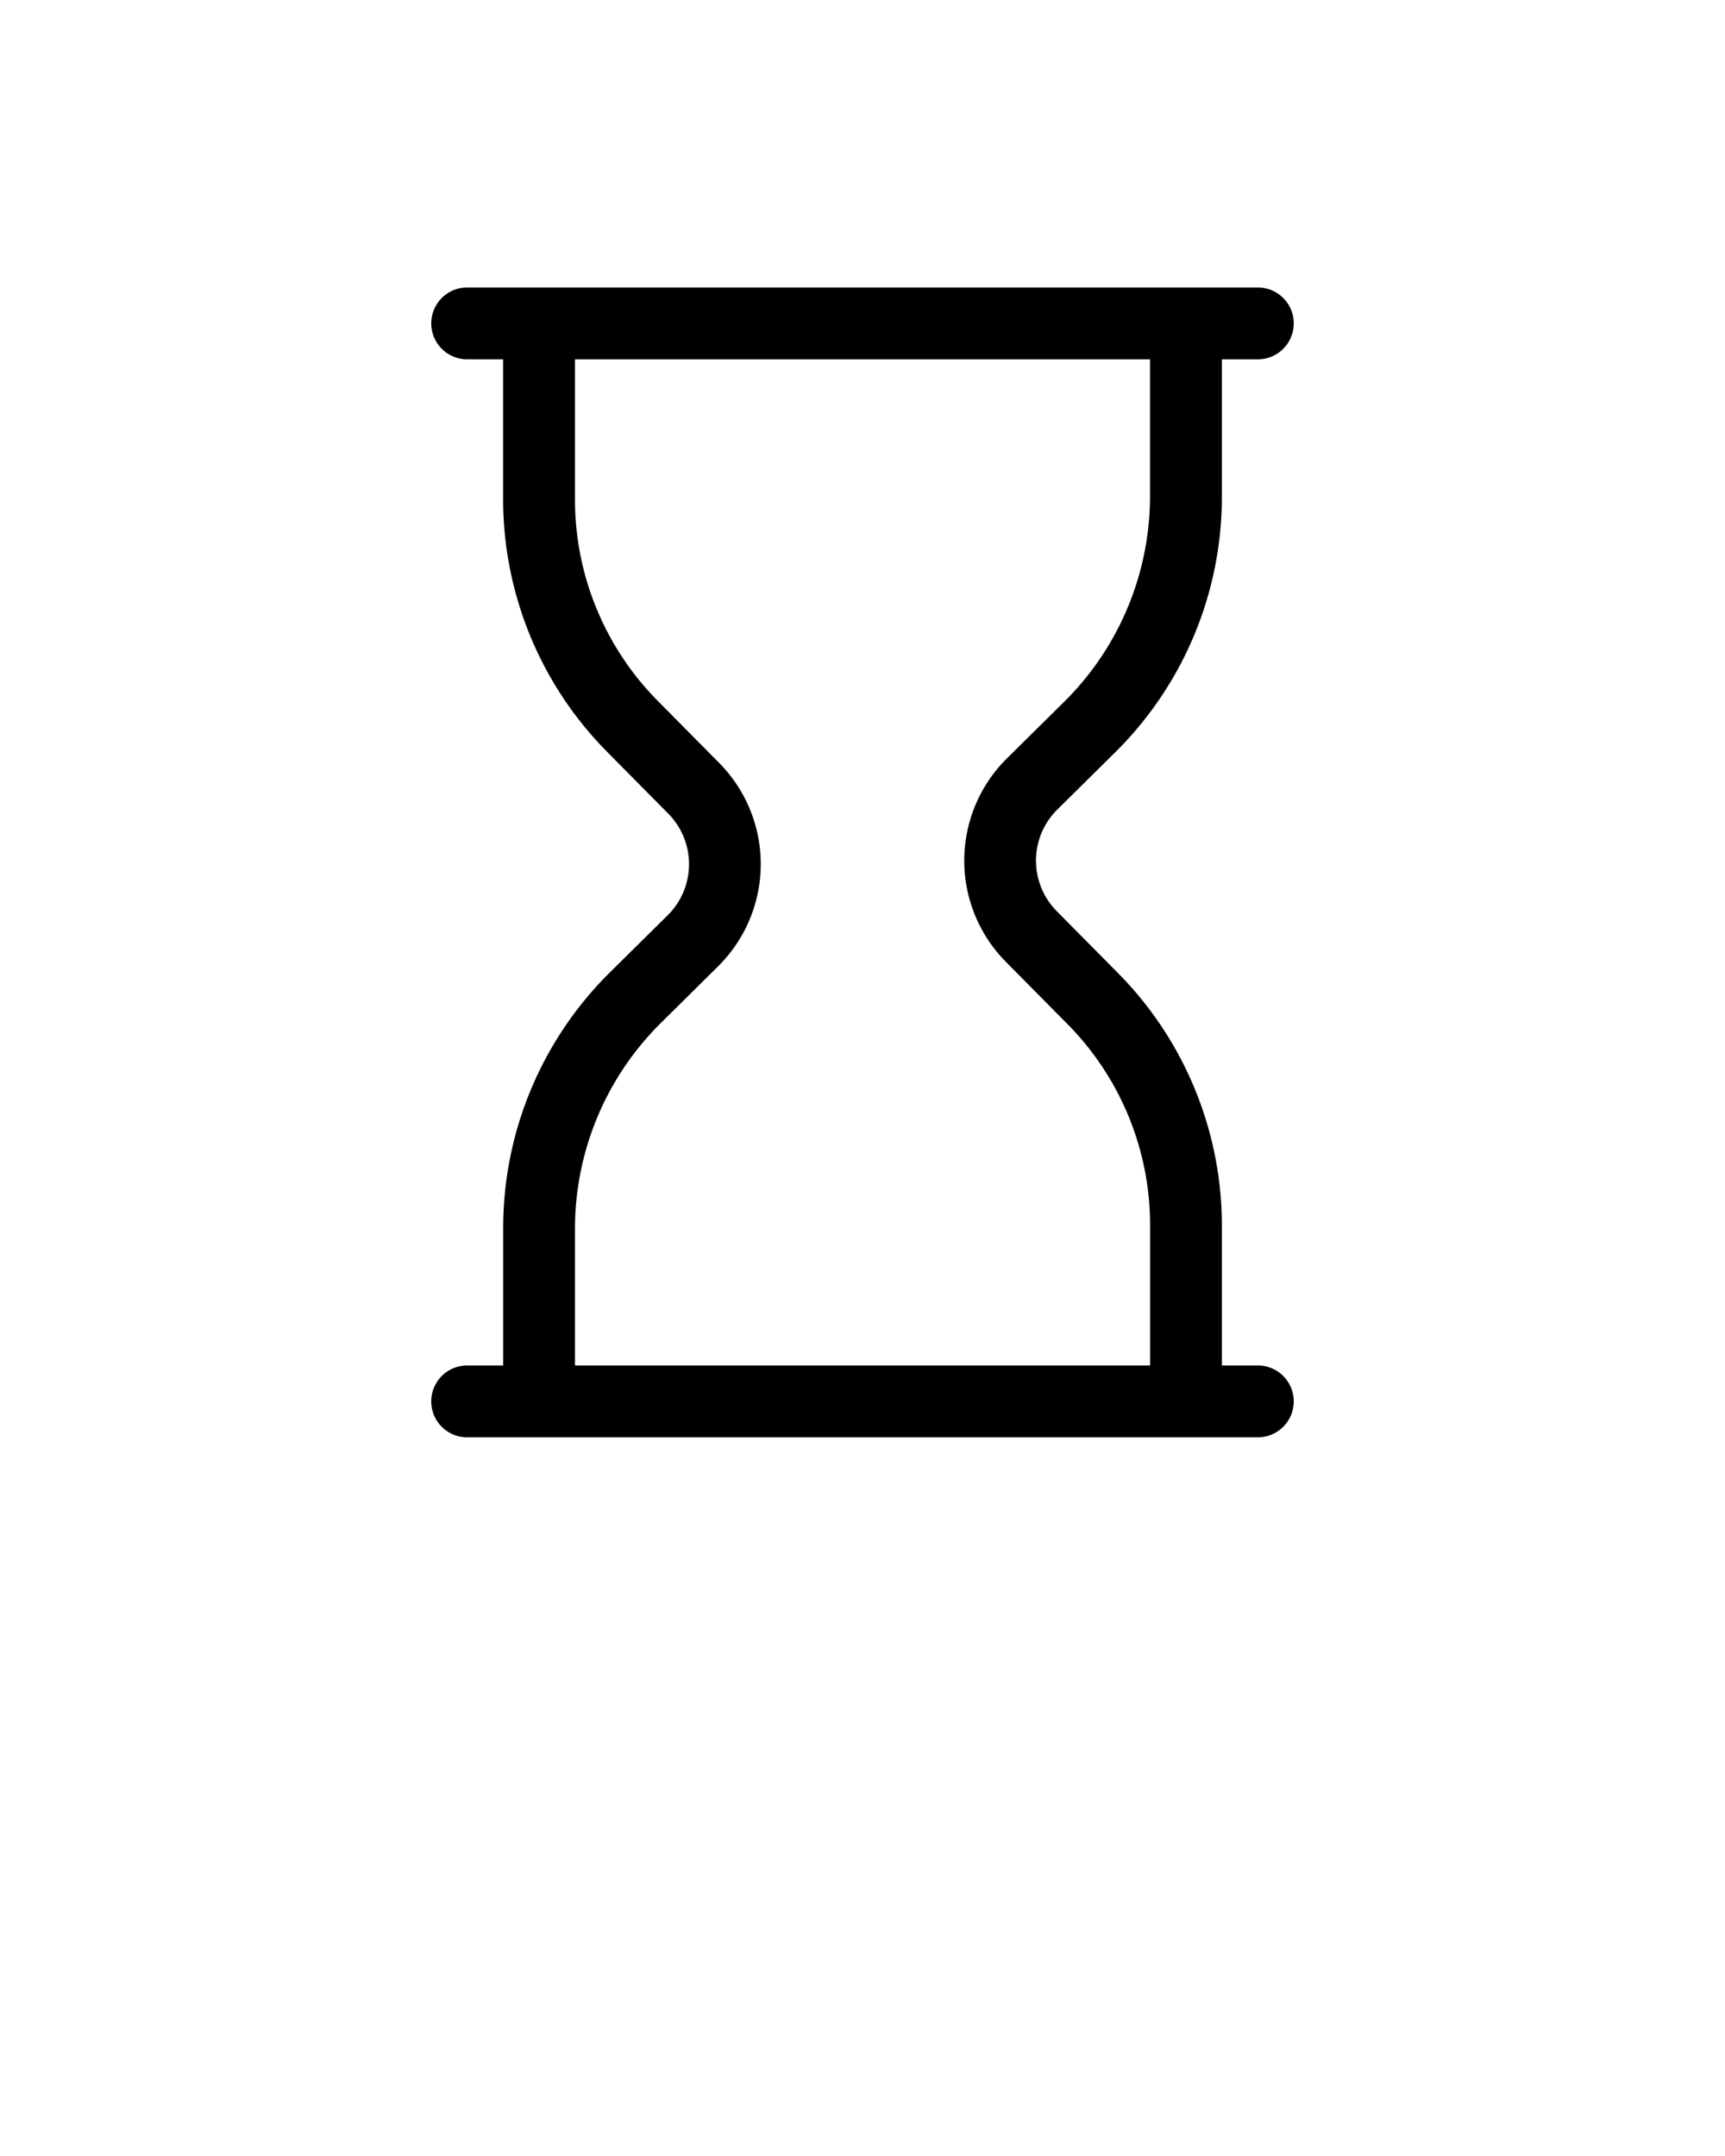 <svg xmlns="http://www.w3.org/2000/svg" data-name="Layer 1" viewBox="0 0 24 30" x="0px" y="0px"><path d="M17.5,19h-.5V17.056a5,5,0,0,0-1.446-3.517l-.851-.86a1,1,0,0,1,.007-1.414l.806-.797A5,5,0,0,0,17,6.914V5h.5a.5.5,0,0,0,0-1H6.5a.5.5,0,0,0,0,1H7V6.944a5,5,0,0,0,1.446,3.517l.851.86a1,1,0,0,1-.007,1.414l-.806.797a5,5,0,0,0-1.483,3.554V19H6.5a.5.5,0,0,0,0,1h11a.5.5,0,0,0,0-1ZM8,19V17.086a4.026,4.026,0,0,1,1.186-2.843l.806-.798a2.002,2.002,0,0,0,.015-2.828l-.851-.86A3.976,3.976,0,0,1,8,6.944V5h8V6.914a4.026,4.026,0,0,1-1.186,2.843l-.806.797a2.002,2.002,0,0,0-.015,2.828l.851.86a3.976,3.976,0,0,1,1.157,2.813V19Z"/></svg>